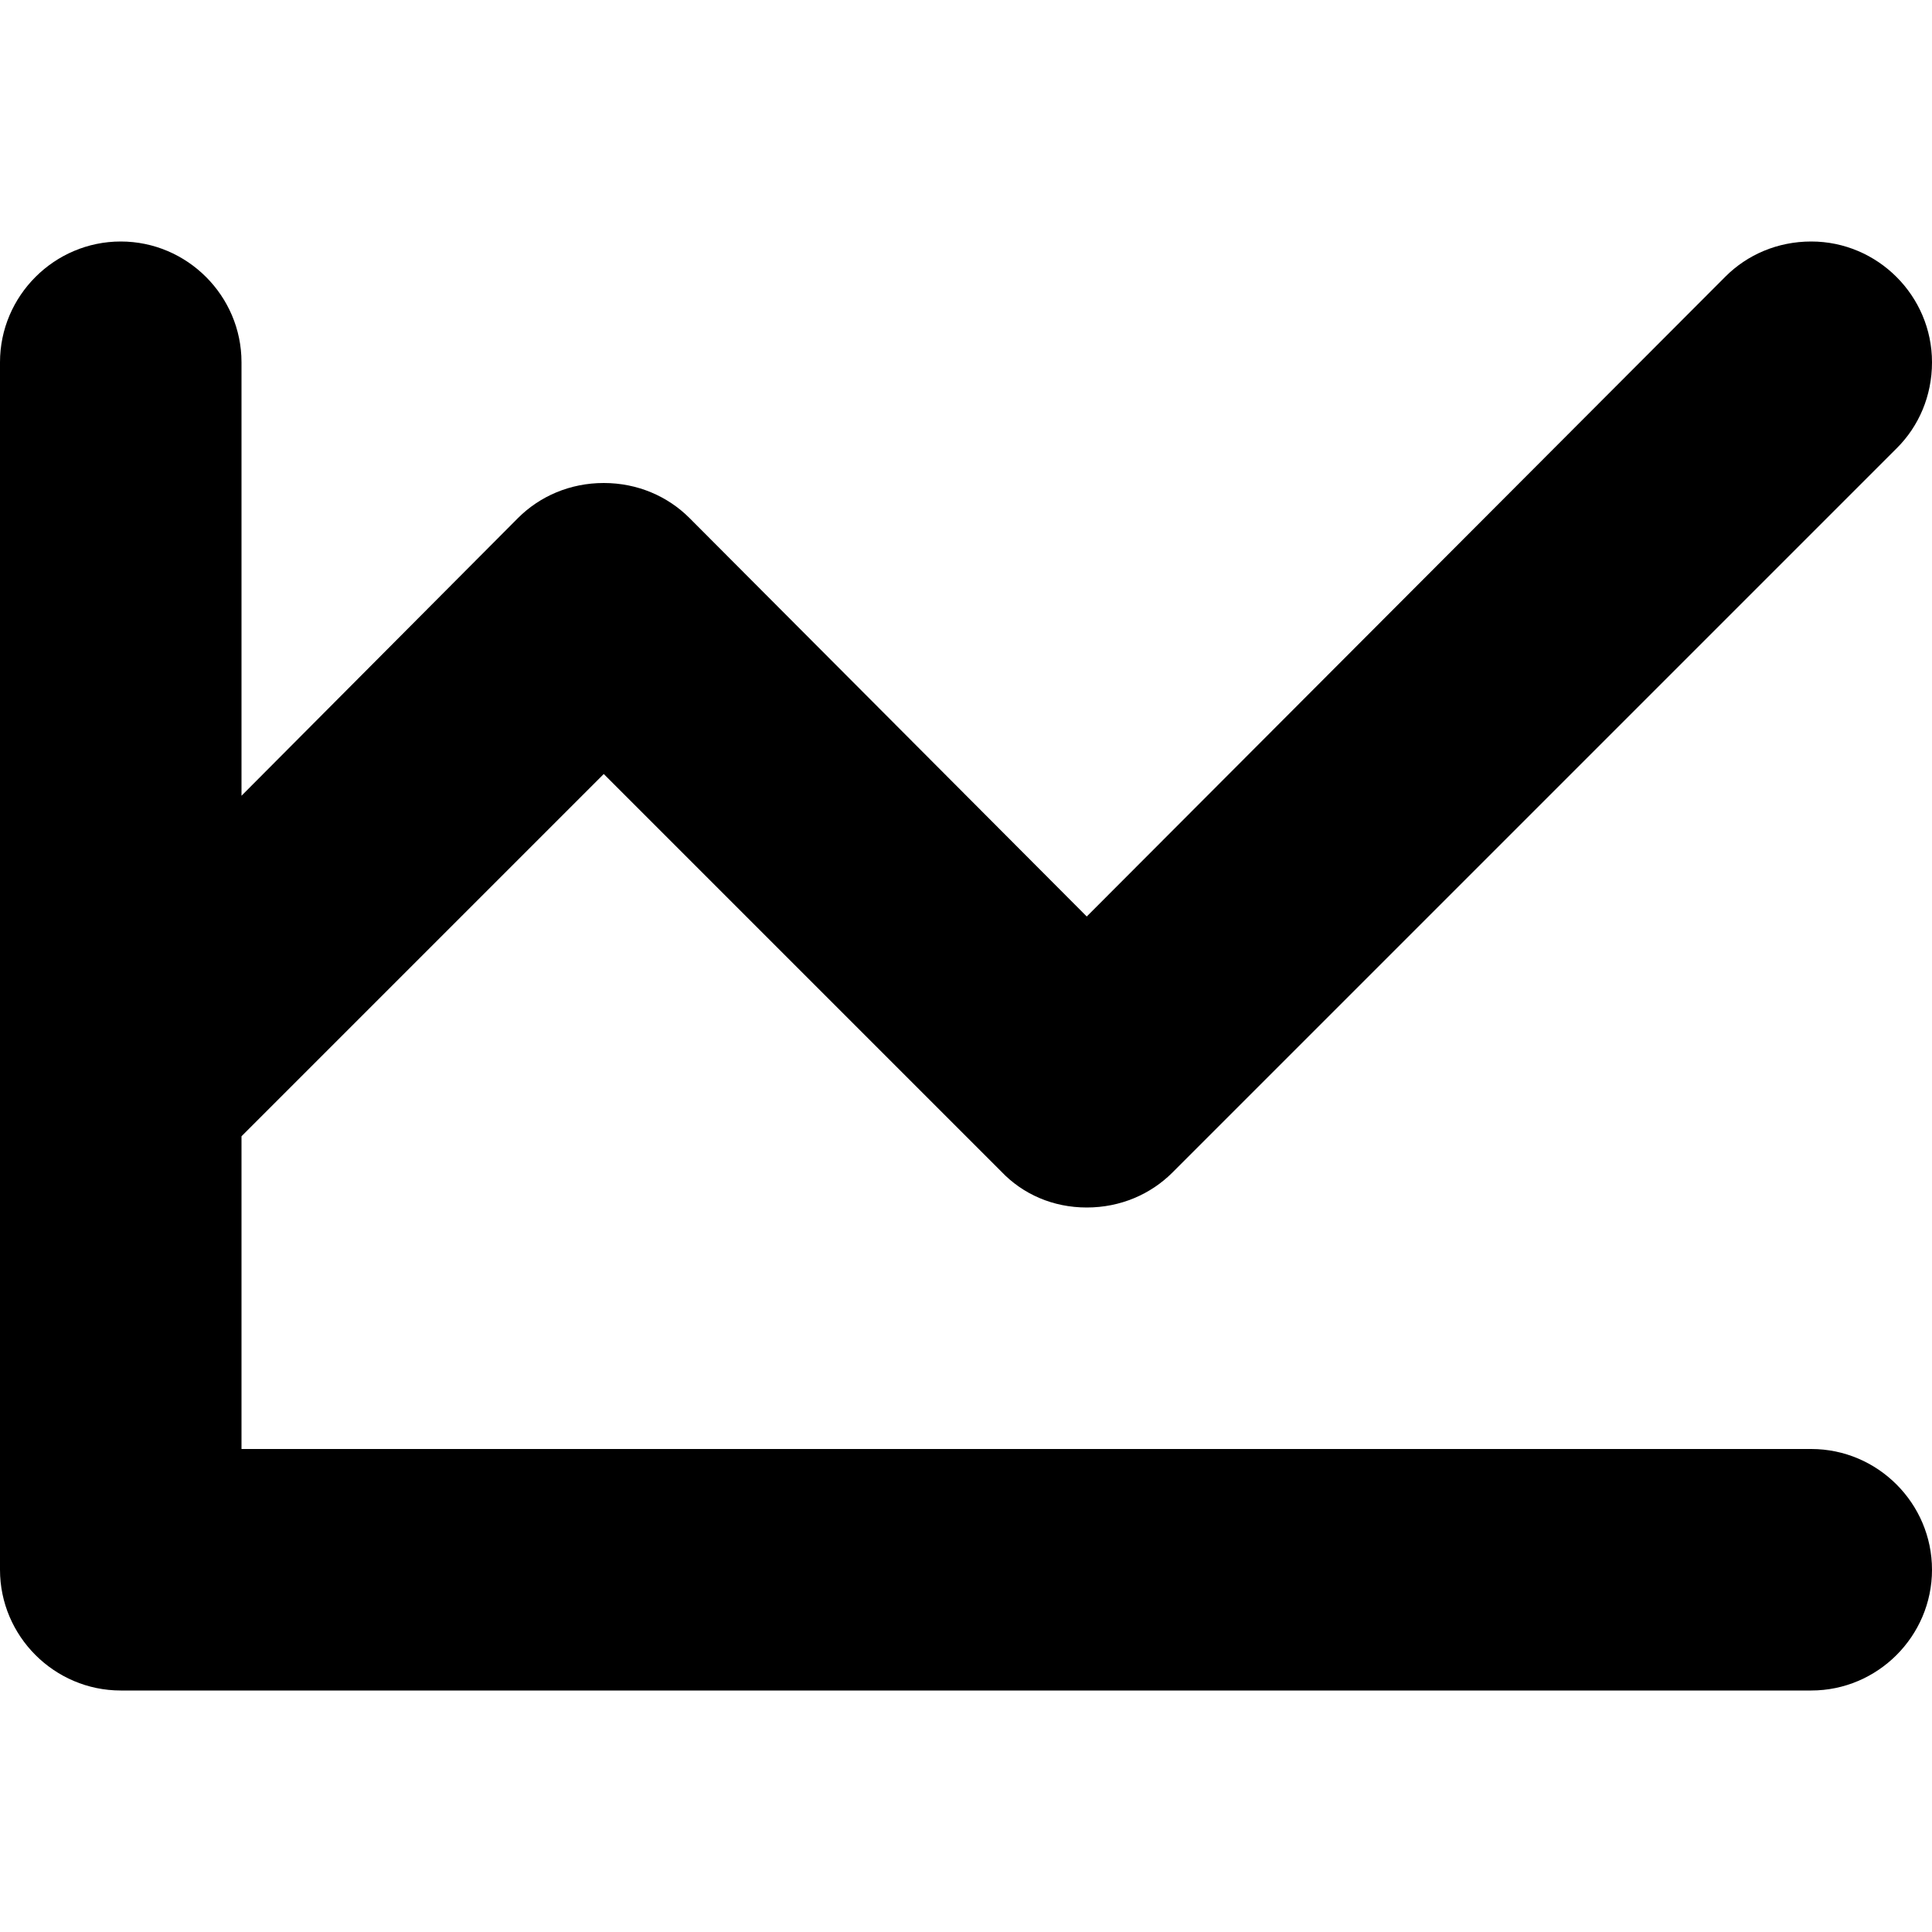 <?xml version="1.0" encoding="utf-8"?>
<!-- Generator: Adobe Illustrator 17.1.0, SVG Export Plug-In . SVG Version: 6.00 Build 0)  -->
<!DOCTYPE svg PUBLIC "-//W3C//DTD SVG 1.1//EN" "http://www.w3.org/Graphics/SVG/1.1/DTD/svg11.dtd">
<svg version="1.1" id="Layer_1" xmlns="http://www.w3.org/2000/svg" xmlns:xlink="http://www.w3.org/1999/xlink" x="0px" y="0px"
	 viewBox="0 0 16 16" enable-background="new 0 0 16 16" xml:space="preserve">
<g id="timeline_line_chart">
	<g>
		<path fill-rule="evenodd" clip-rule="evenodd" d="M15,12H2V9.41l3-3l3.29,3.29C8.47,9.89,8.72,10,9,10s0.53-0.11,0.71-0.29l6-6
			C15.89,3.53,16,3.28,16,3c0-0.55-0.45-1-1-1c-0.28,0-0.53,0.11-0.71,0.29L9,7.59L5.71,4.29C5.53,4.11,5.28,4,5,4
			S4.47,4.11,4.29,4.29L2,6.59V3c0-0.55-0.45-1-1-1S0,2.45,0,3v10c0,0.55,0.45,1,1,1h14c0.55,0,1-0.45,1-1C16,12.45,15.55,12,15,12z
			"/>
	</g>
</g>
</svg>
